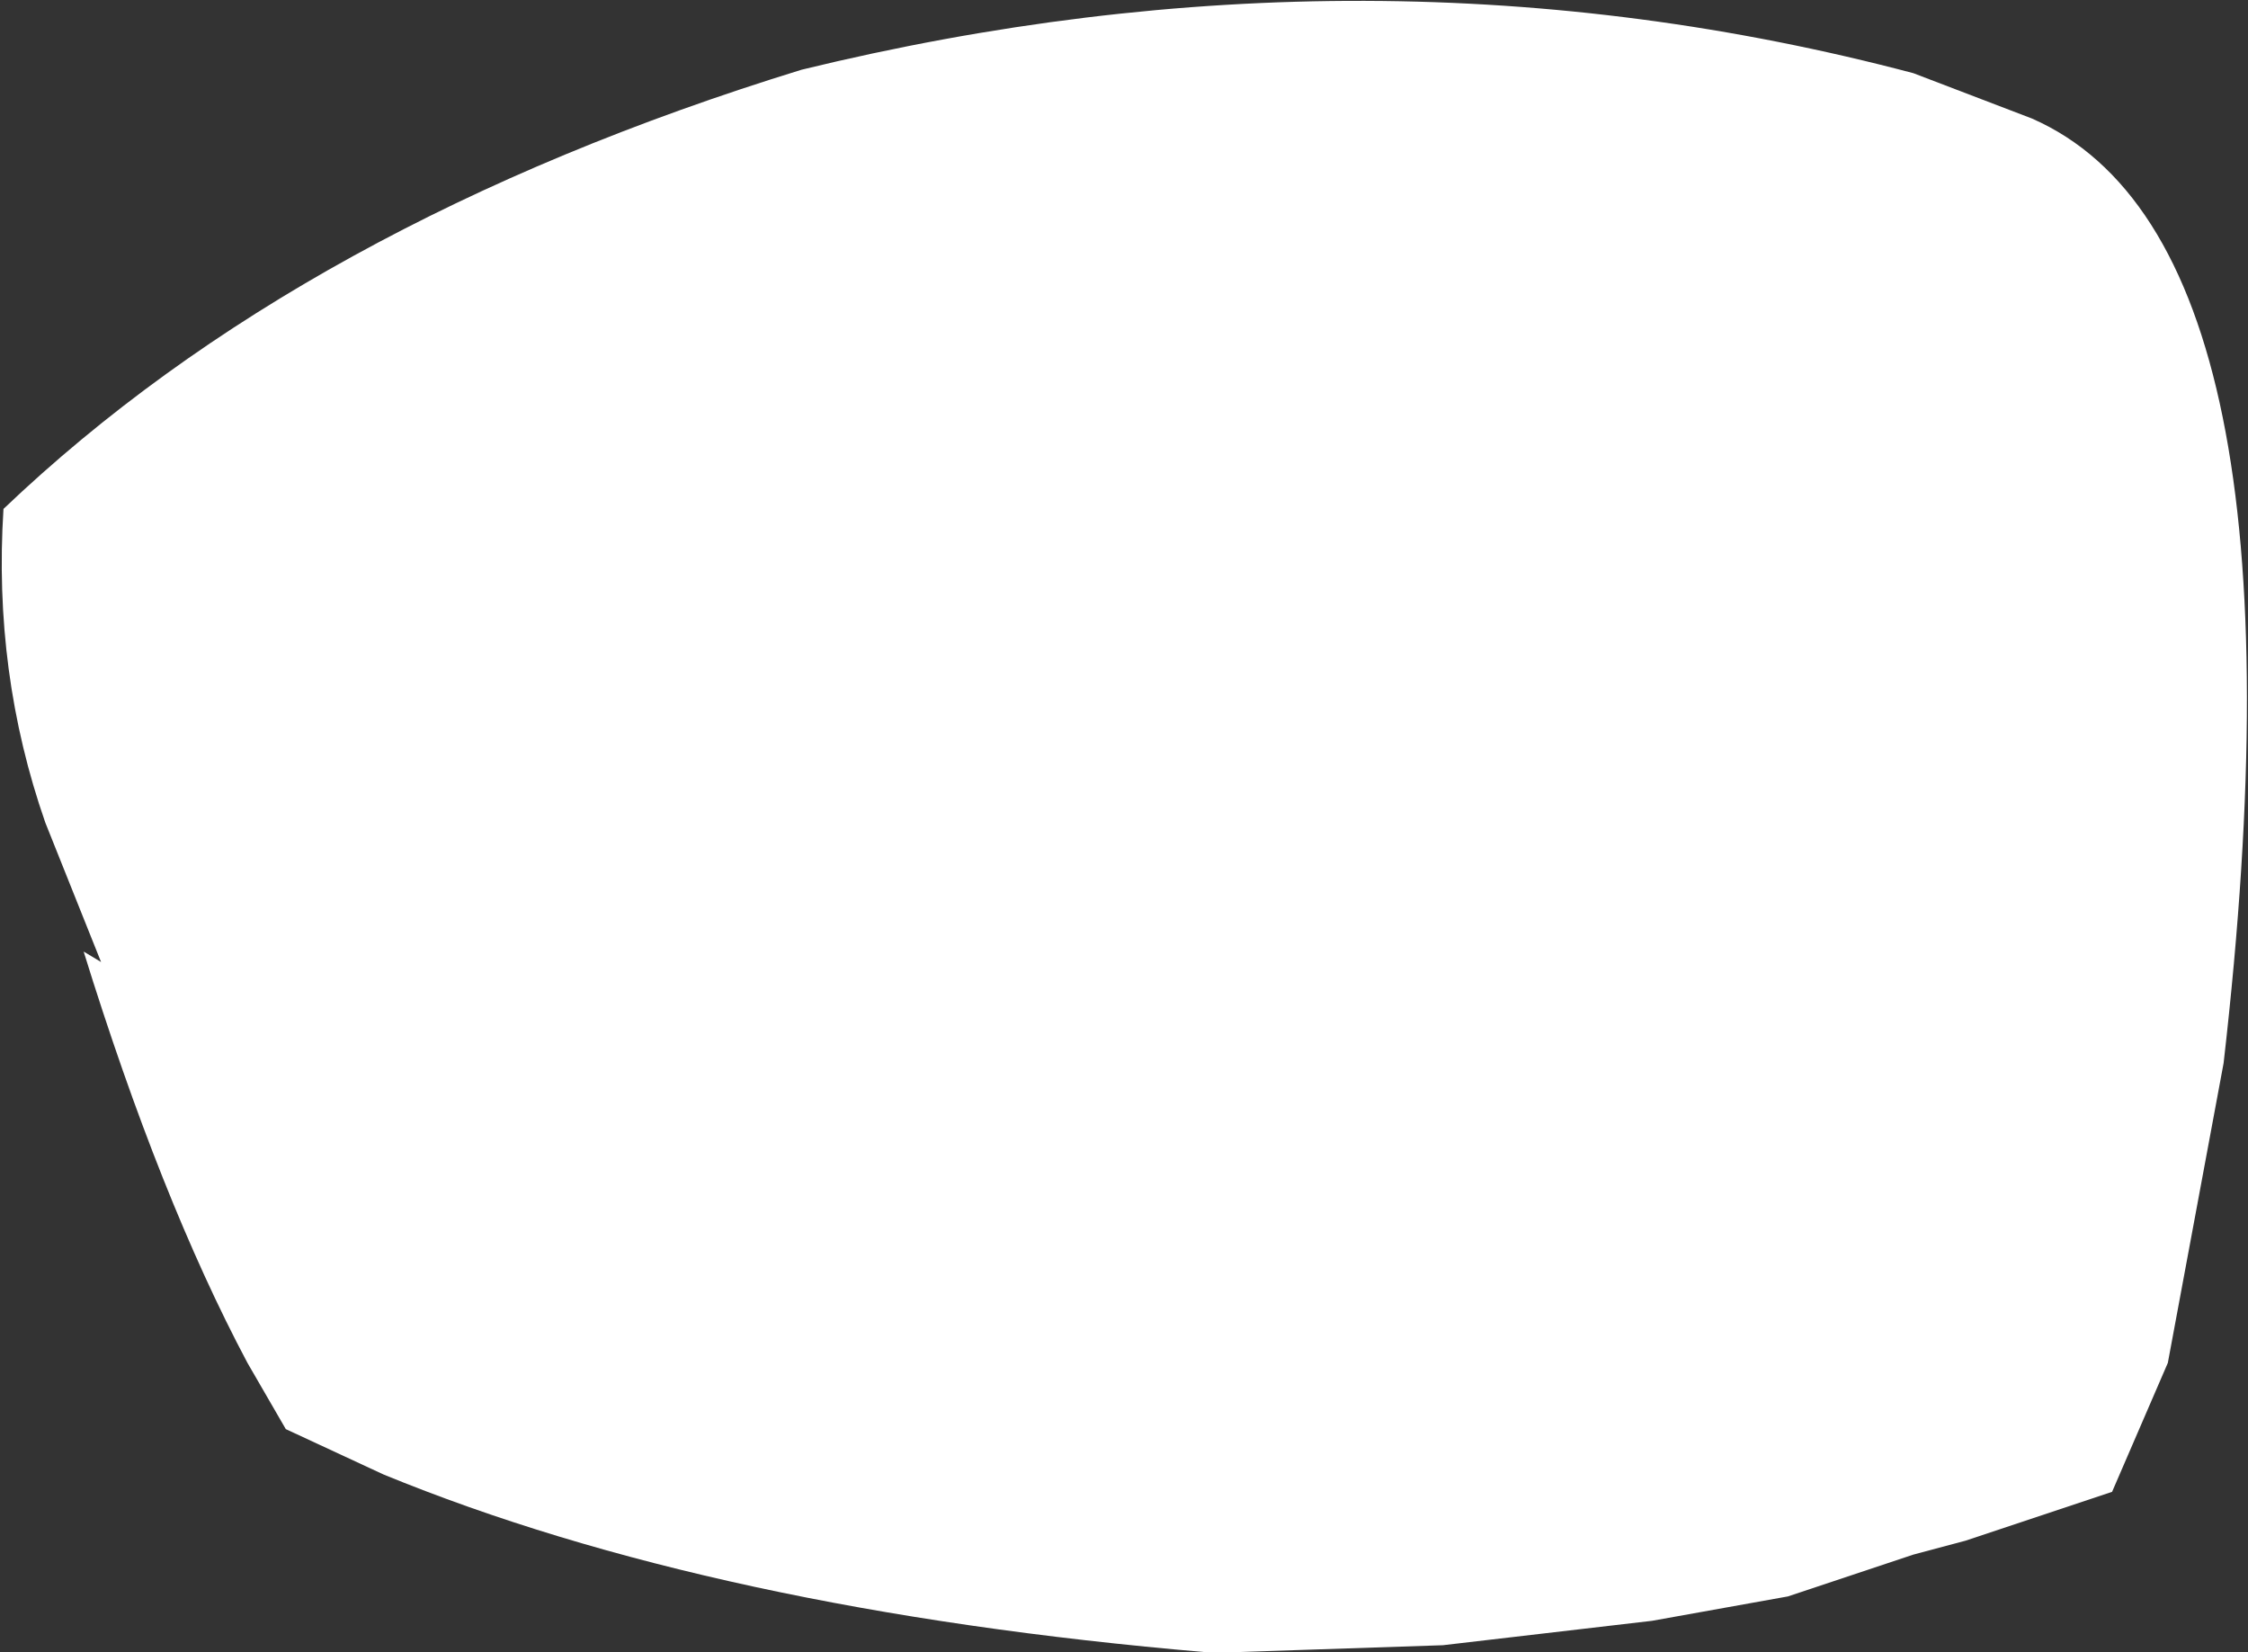 <?xml version="1.0" encoding="UTF-8" standalone="no"?>
<svg xmlns:xlink="http://www.w3.org/1999/xlink" height="23.7px" width="32.25px" xmlns="http://www.w3.org/2000/svg">
  <rect width="100%" height="100%" fill="#333333" stroke="none"/>
  <g transform="matrix(1.0, 0.0, 0.0, 1.0, 13.1, 10.5)">
    <path d="M16.05 -8.8 Q20.15 -7.0 18.8 4.75 L18.0 9.05 17.2 10.9 15.1 11.6 14.35 11.8 12.55 12.4 10.6 12.75 7.6 13.1 4.6 13.2 4.2 13.2 Q-2.85 12.6 -7.6 10.65 -8.35 10.3 -9.0 10.0 L-9.55 9.05 Q-10.8 6.7 -11.9 3.15 L-11.65 3.3 -12.45 1.3 Q-13.2 -0.85 -13.05 -3.2 -8.75 -7.3 -1.6 -9.5 6.6 -11.5 14.35 -9.45 L16.05 -8.8" fill="#ffffff" fill-rule="evenodd" stroke="none"/>
  </g>
</svg>
